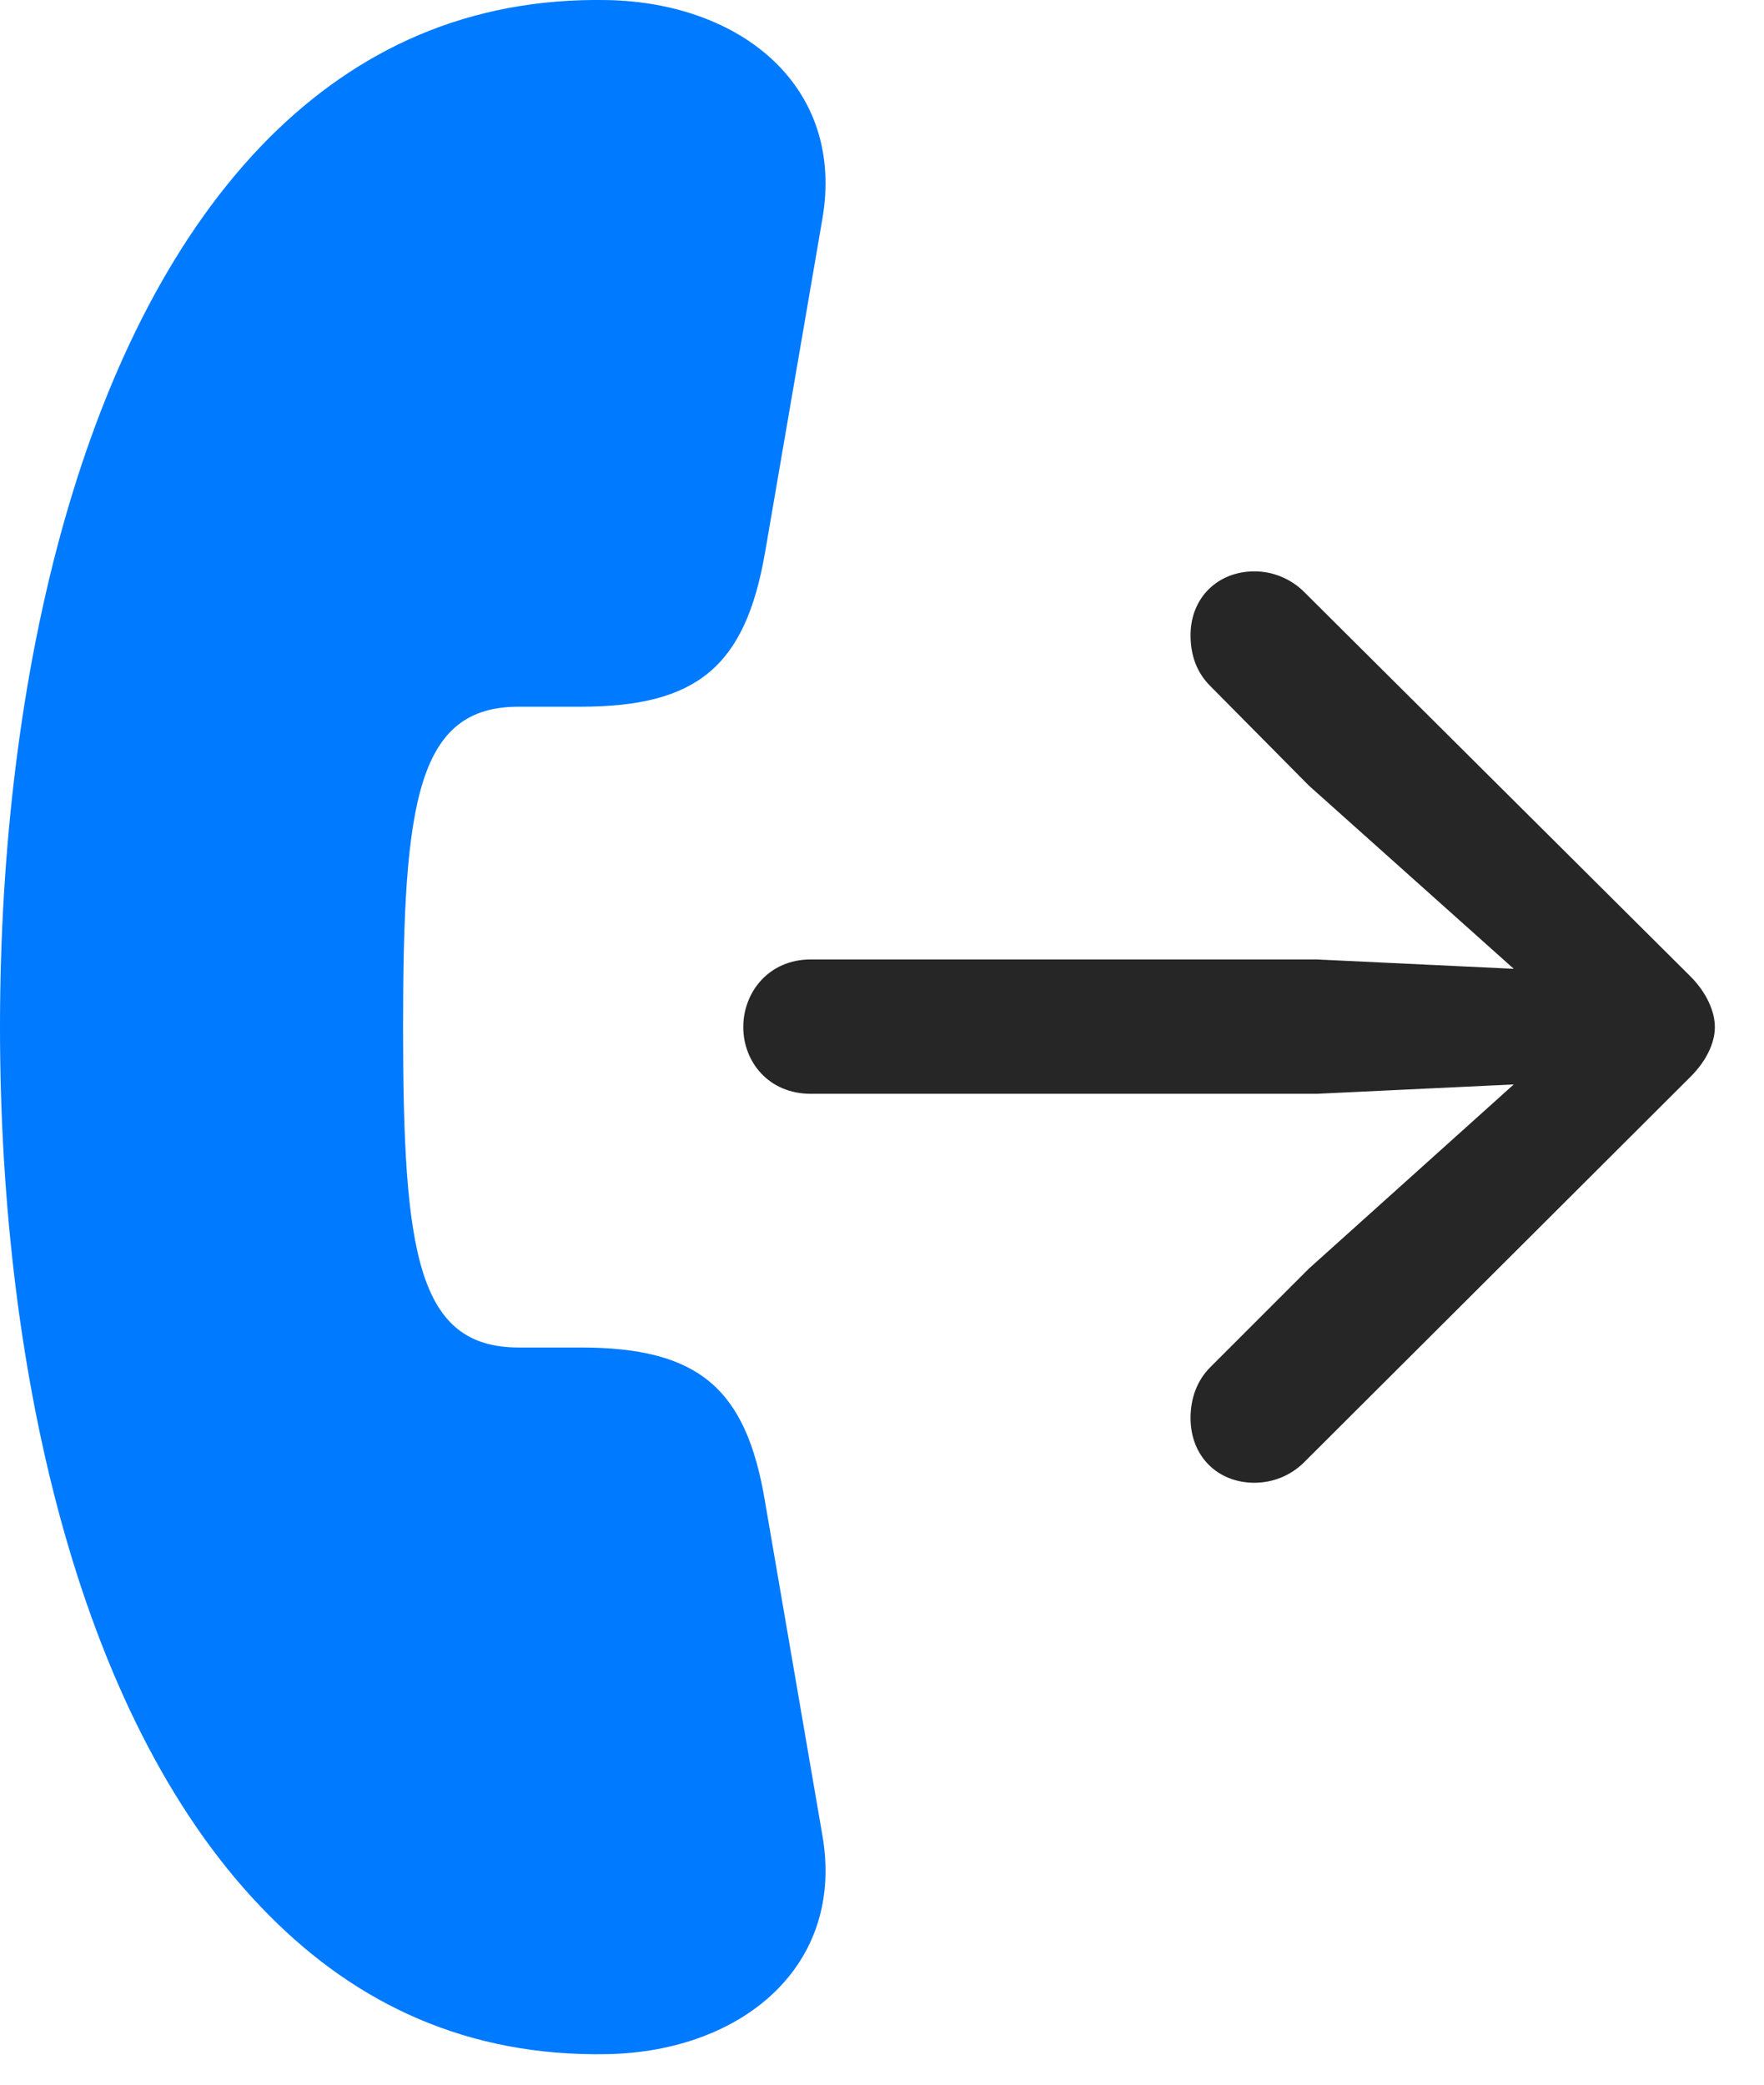 <svg width="22" height="26" viewBox="0 0 22 26" fill="none" xmlns="http://www.w3.org/2000/svg">
<path d="M0 12.81C0 17.216 1.031 21.552 3.352 23.884C4.453 24.997 5.836 25.654 7.582 25.619C9.258 25.583 10.547 24.517 10.254 22.876L9.539 18.716C9.305 17.322 8.719 16.806 7.242 16.806H6.469C5.203 16.806 5.027 15.622 5.027 12.81C5.027 9.997 5.203 8.814 6.469 8.814H7.242C8.695 8.814 9.293 8.31 9.539 6.904L10.254 2.744C10.547 1.091 9.258 0.037 7.582 0.001C5.836 -0.034 4.453 0.622 3.352 1.724C1.031 4.056 0 8.392 0 12.81Z" fill="#007AFF"/>
<path d="M10.113 13.642H16.418L18.879 13.525L16.324 15.822L15.094 17.052C14.93 17.216 14.848 17.439 14.848 17.685C14.848 18.165 15.188 18.493 15.645 18.493C15.879 18.493 16.102 18.4 16.266 18.236L21.082 13.431C21.281 13.232 21.387 13.009 21.387 12.81C21.387 12.611 21.281 12.376 21.082 12.177L16.266 7.384C16.102 7.22 15.879 7.126 15.645 7.126C15.188 7.126 14.848 7.454 14.848 7.923C14.848 8.181 14.93 8.392 15.094 8.556L16.324 9.798L18.879 12.083L16.418 11.966H10.113C9.586 11.966 9.27 12.376 9.27 12.81C9.27 13.243 9.586 13.642 10.113 13.642Z" fill="black" fill-opacity="0.85"/>
</svg>
